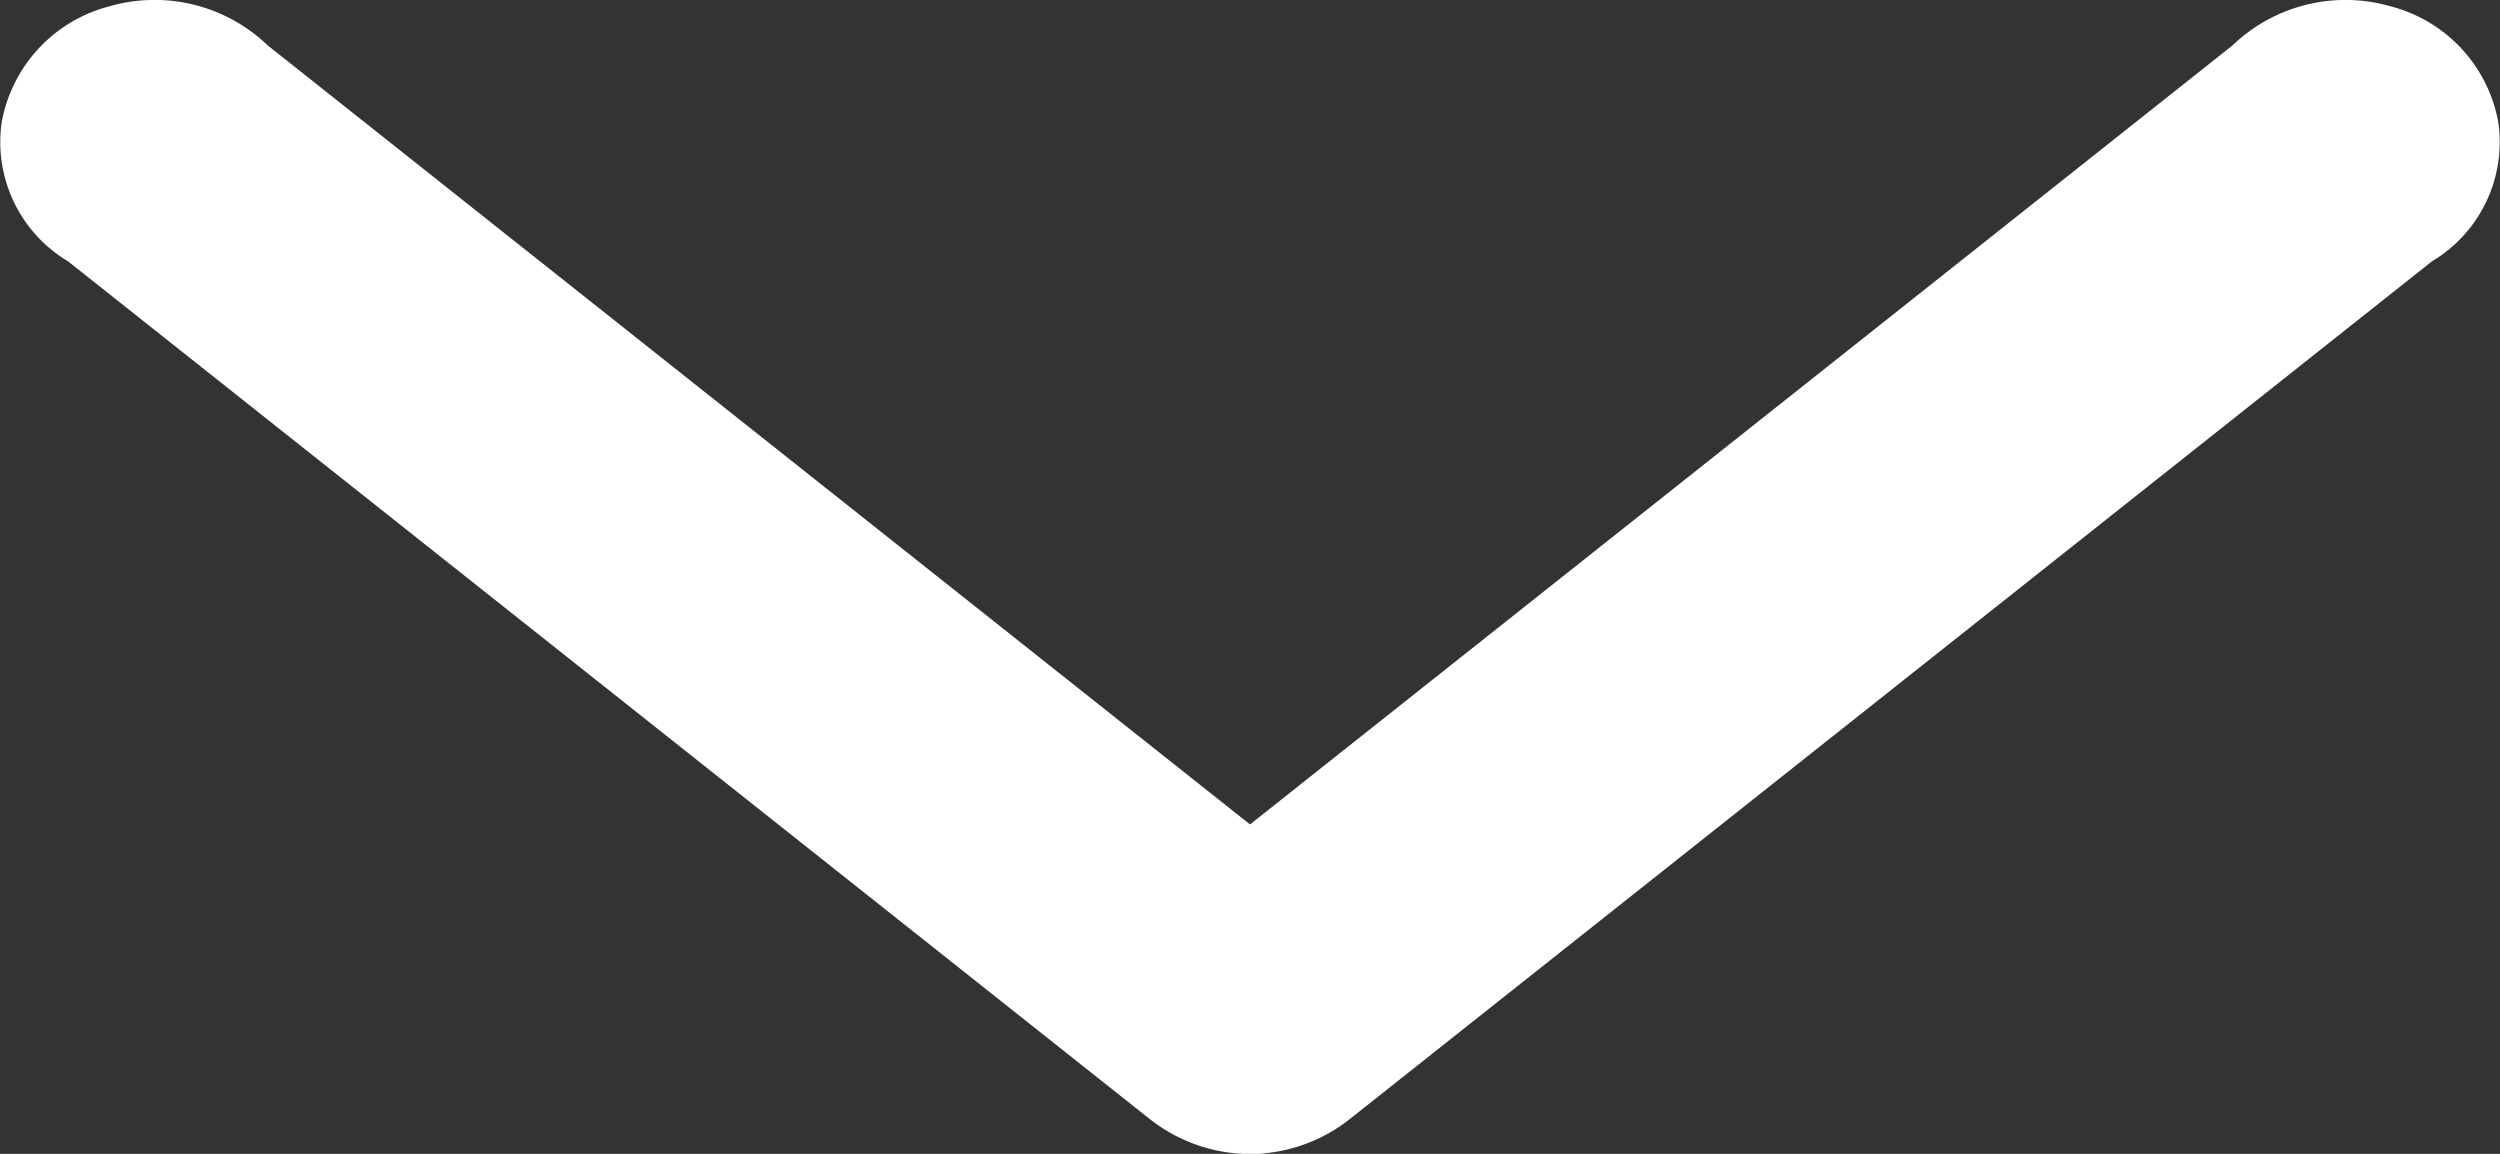 <svg xmlns="http://www.w3.org/2000/svg" width="13" height="6" viewBox="0 0 13 6">
    <rect x="0" y="0" width="13" height="6" fill="#333333" stroke="none"/>
    <path fill="#FFF" fill-rule="evenodd" d="M6.575 5.997a.838.838 0 0 0 .444-.178l5.627-4.46a.722.722 0 0 0 .345-.724.763.763 0 0 0-.556-.601.849.849 0 0 0-.827.203L6.5 4.287 1.392.236A.849.849 0 0 0 .565.034a.763.763 0 0 0-.556.601.722.722 0 0 0 .345.724L5.98 5.82a.847.847 0 0 0 .594.178z"/>
</svg>
